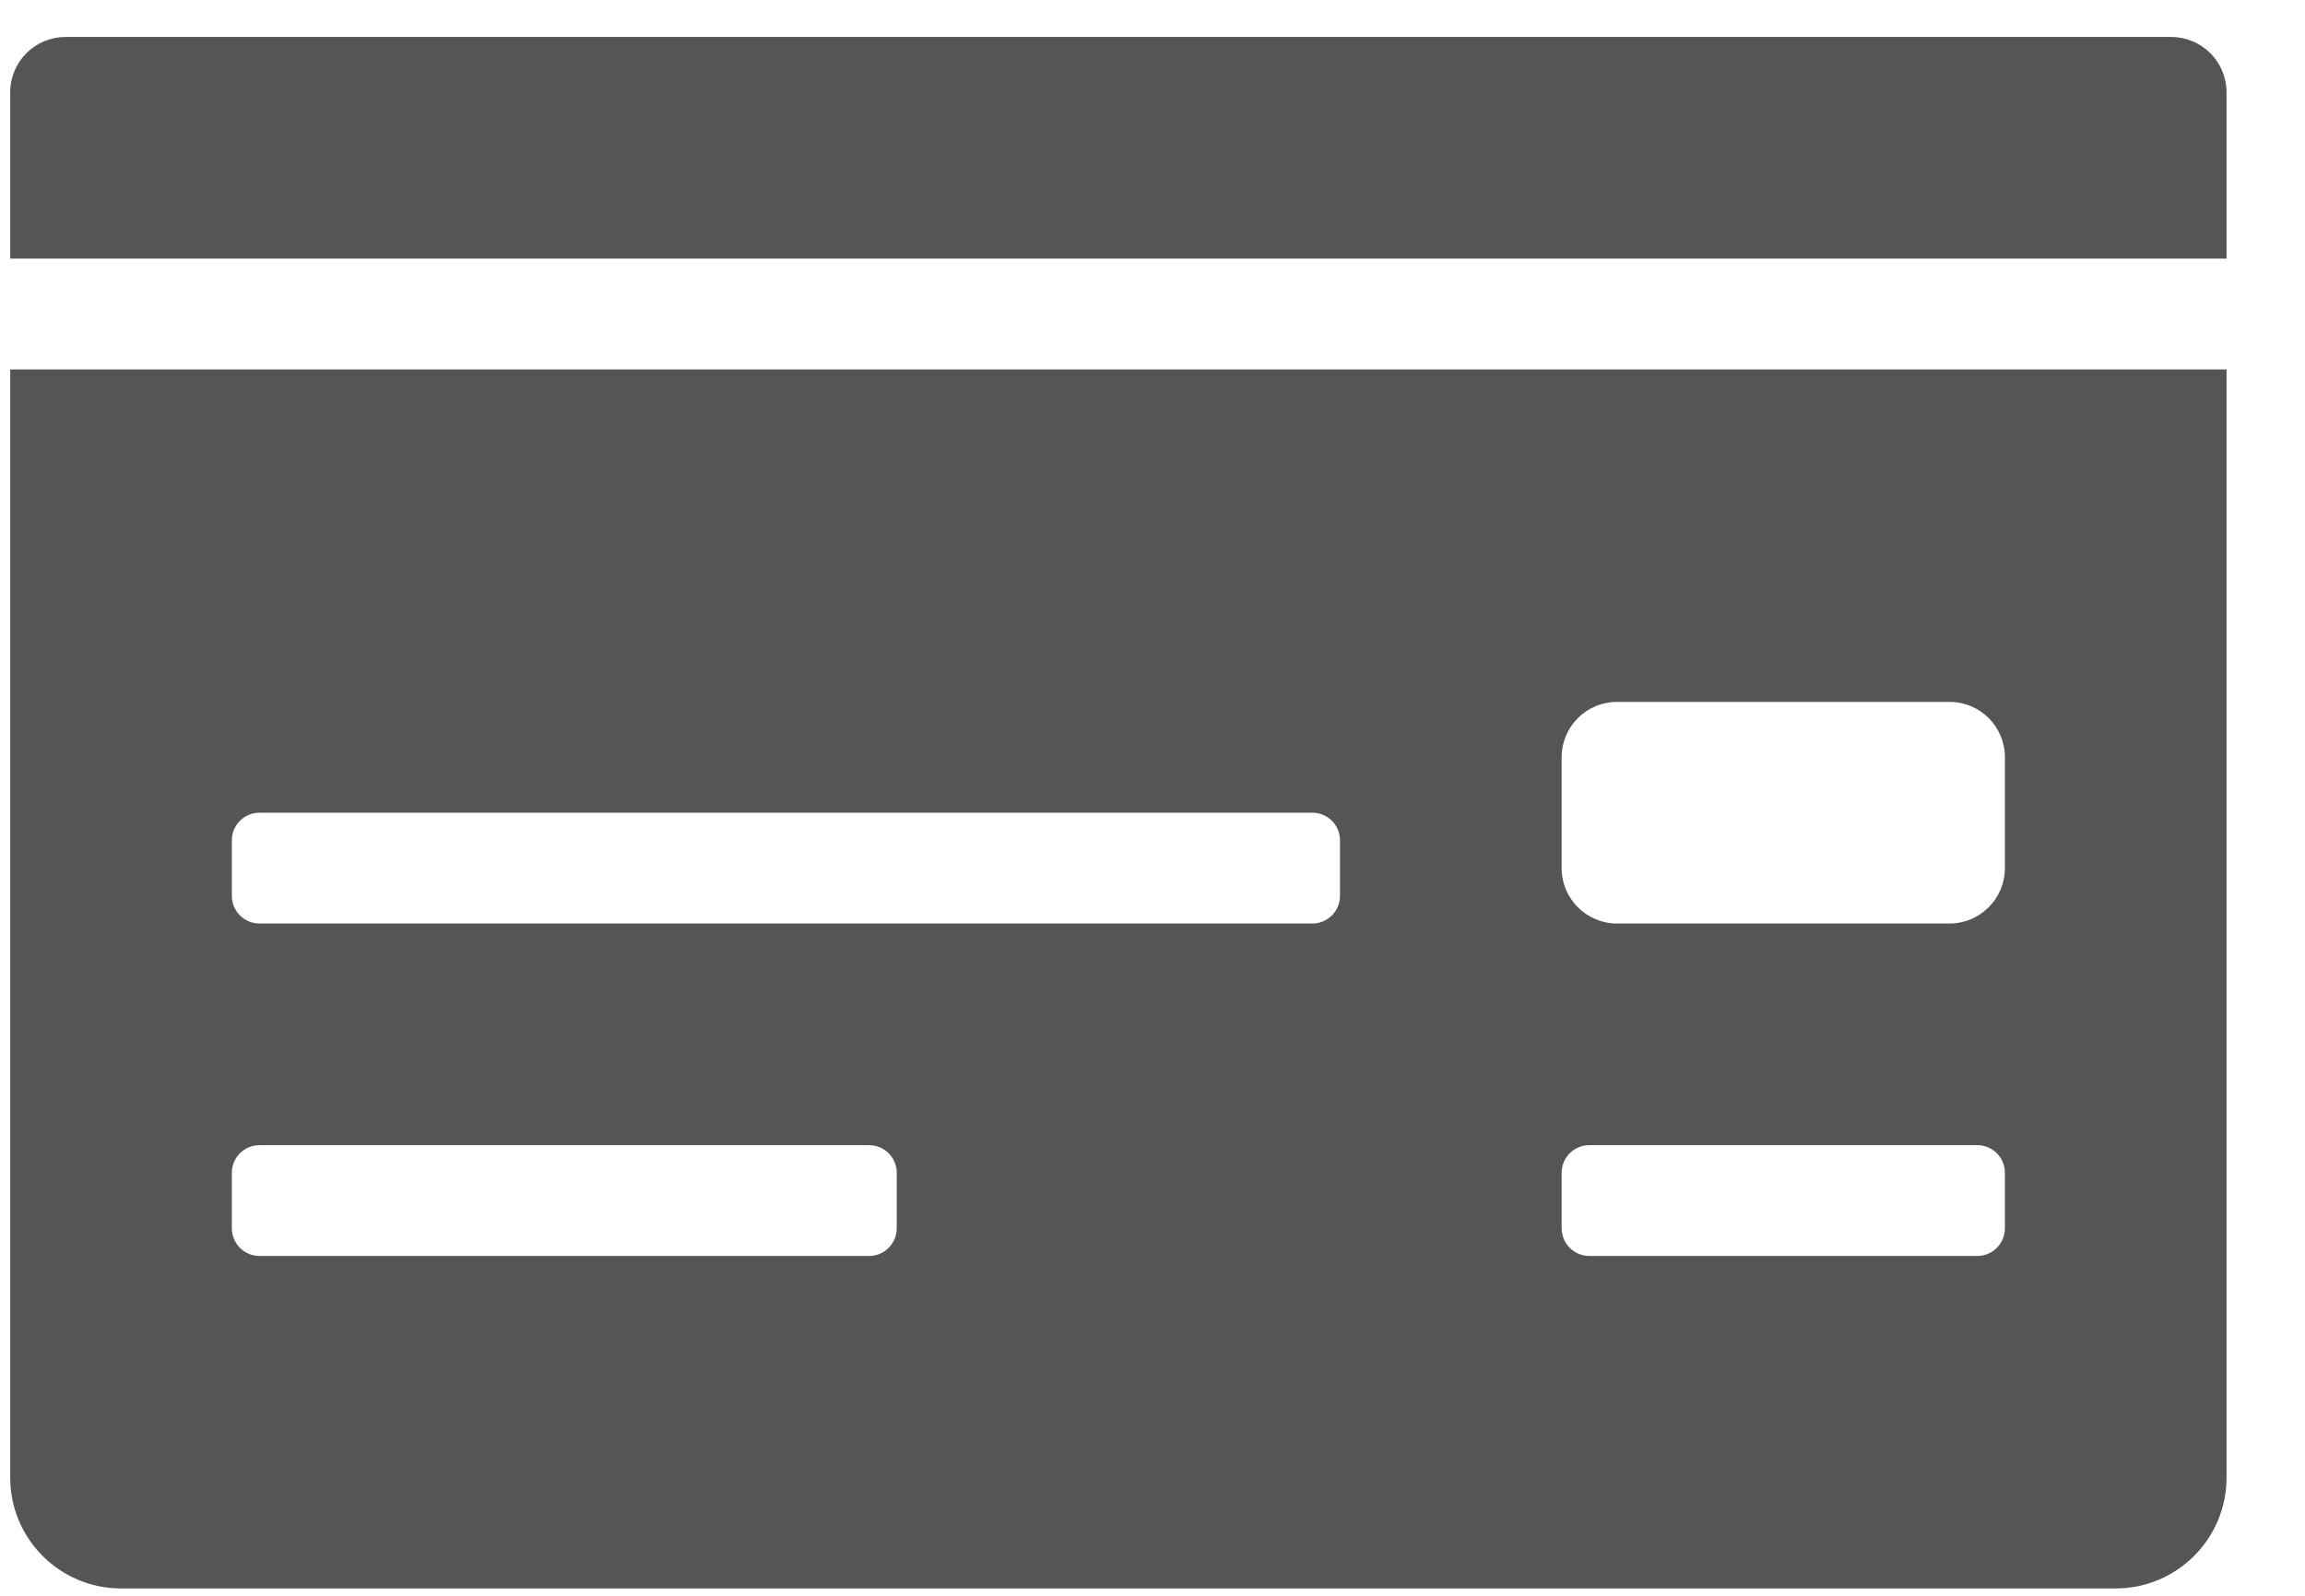 <svg width="26" height="18" viewBox="0 0 26 18" fill="none" xmlns="http://www.w3.org/2000/svg">
<path d="M0.115 16.667C0.115 17.357 0.675 17.917 1.365 17.917H23.865C24.555 17.917 25.115 17.357 25.115 16.667V4.167H0.115V16.667ZM17.615 8.542C17.615 8.196 17.895 7.917 18.24 7.917H21.99C22.335 7.917 22.615 8.196 22.615 8.542V9.792C22.615 10.137 22.335 10.417 21.99 10.417H18.24C17.895 10.417 17.615 10.137 17.615 9.792V8.542ZM17.615 13.229C17.615 13.056 17.755 12.917 17.928 12.917H22.303C22.475 12.917 22.615 13.056 22.615 13.229V13.854C22.615 14.027 22.475 14.167 22.303 14.167H17.928C17.755 14.167 17.615 14.027 17.615 13.854V13.229ZM2.615 9.479C2.615 9.306 2.755 9.167 2.928 9.167H14.803C14.975 9.167 15.115 9.306 15.115 9.479V10.104C15.115 10.277 14.975 10.417 14.803 10.417H2.928C2.755 10.417 2.615 10.277 2.615 10.104V9.479ZM2.615 13.229C2.615 13.056 2.755 12.917 2.928 12.917H9.803C9.975 12.917 10.115 13.056 10.115 13.229V13.854C10.115 14.027 9.975 14.167 9.803 14.167H2.928C2.755 14.167 2.615 14.027 2.615 13.854V13.229ZM24.49 0.417H0.74C0.395 0.417 0.115 0.696 0.115 1.042V2.917H25.115V1.042C25.115 0.696 24.835 0.417 24.49 0.417Z" fill="#555555"/>
</svg>
